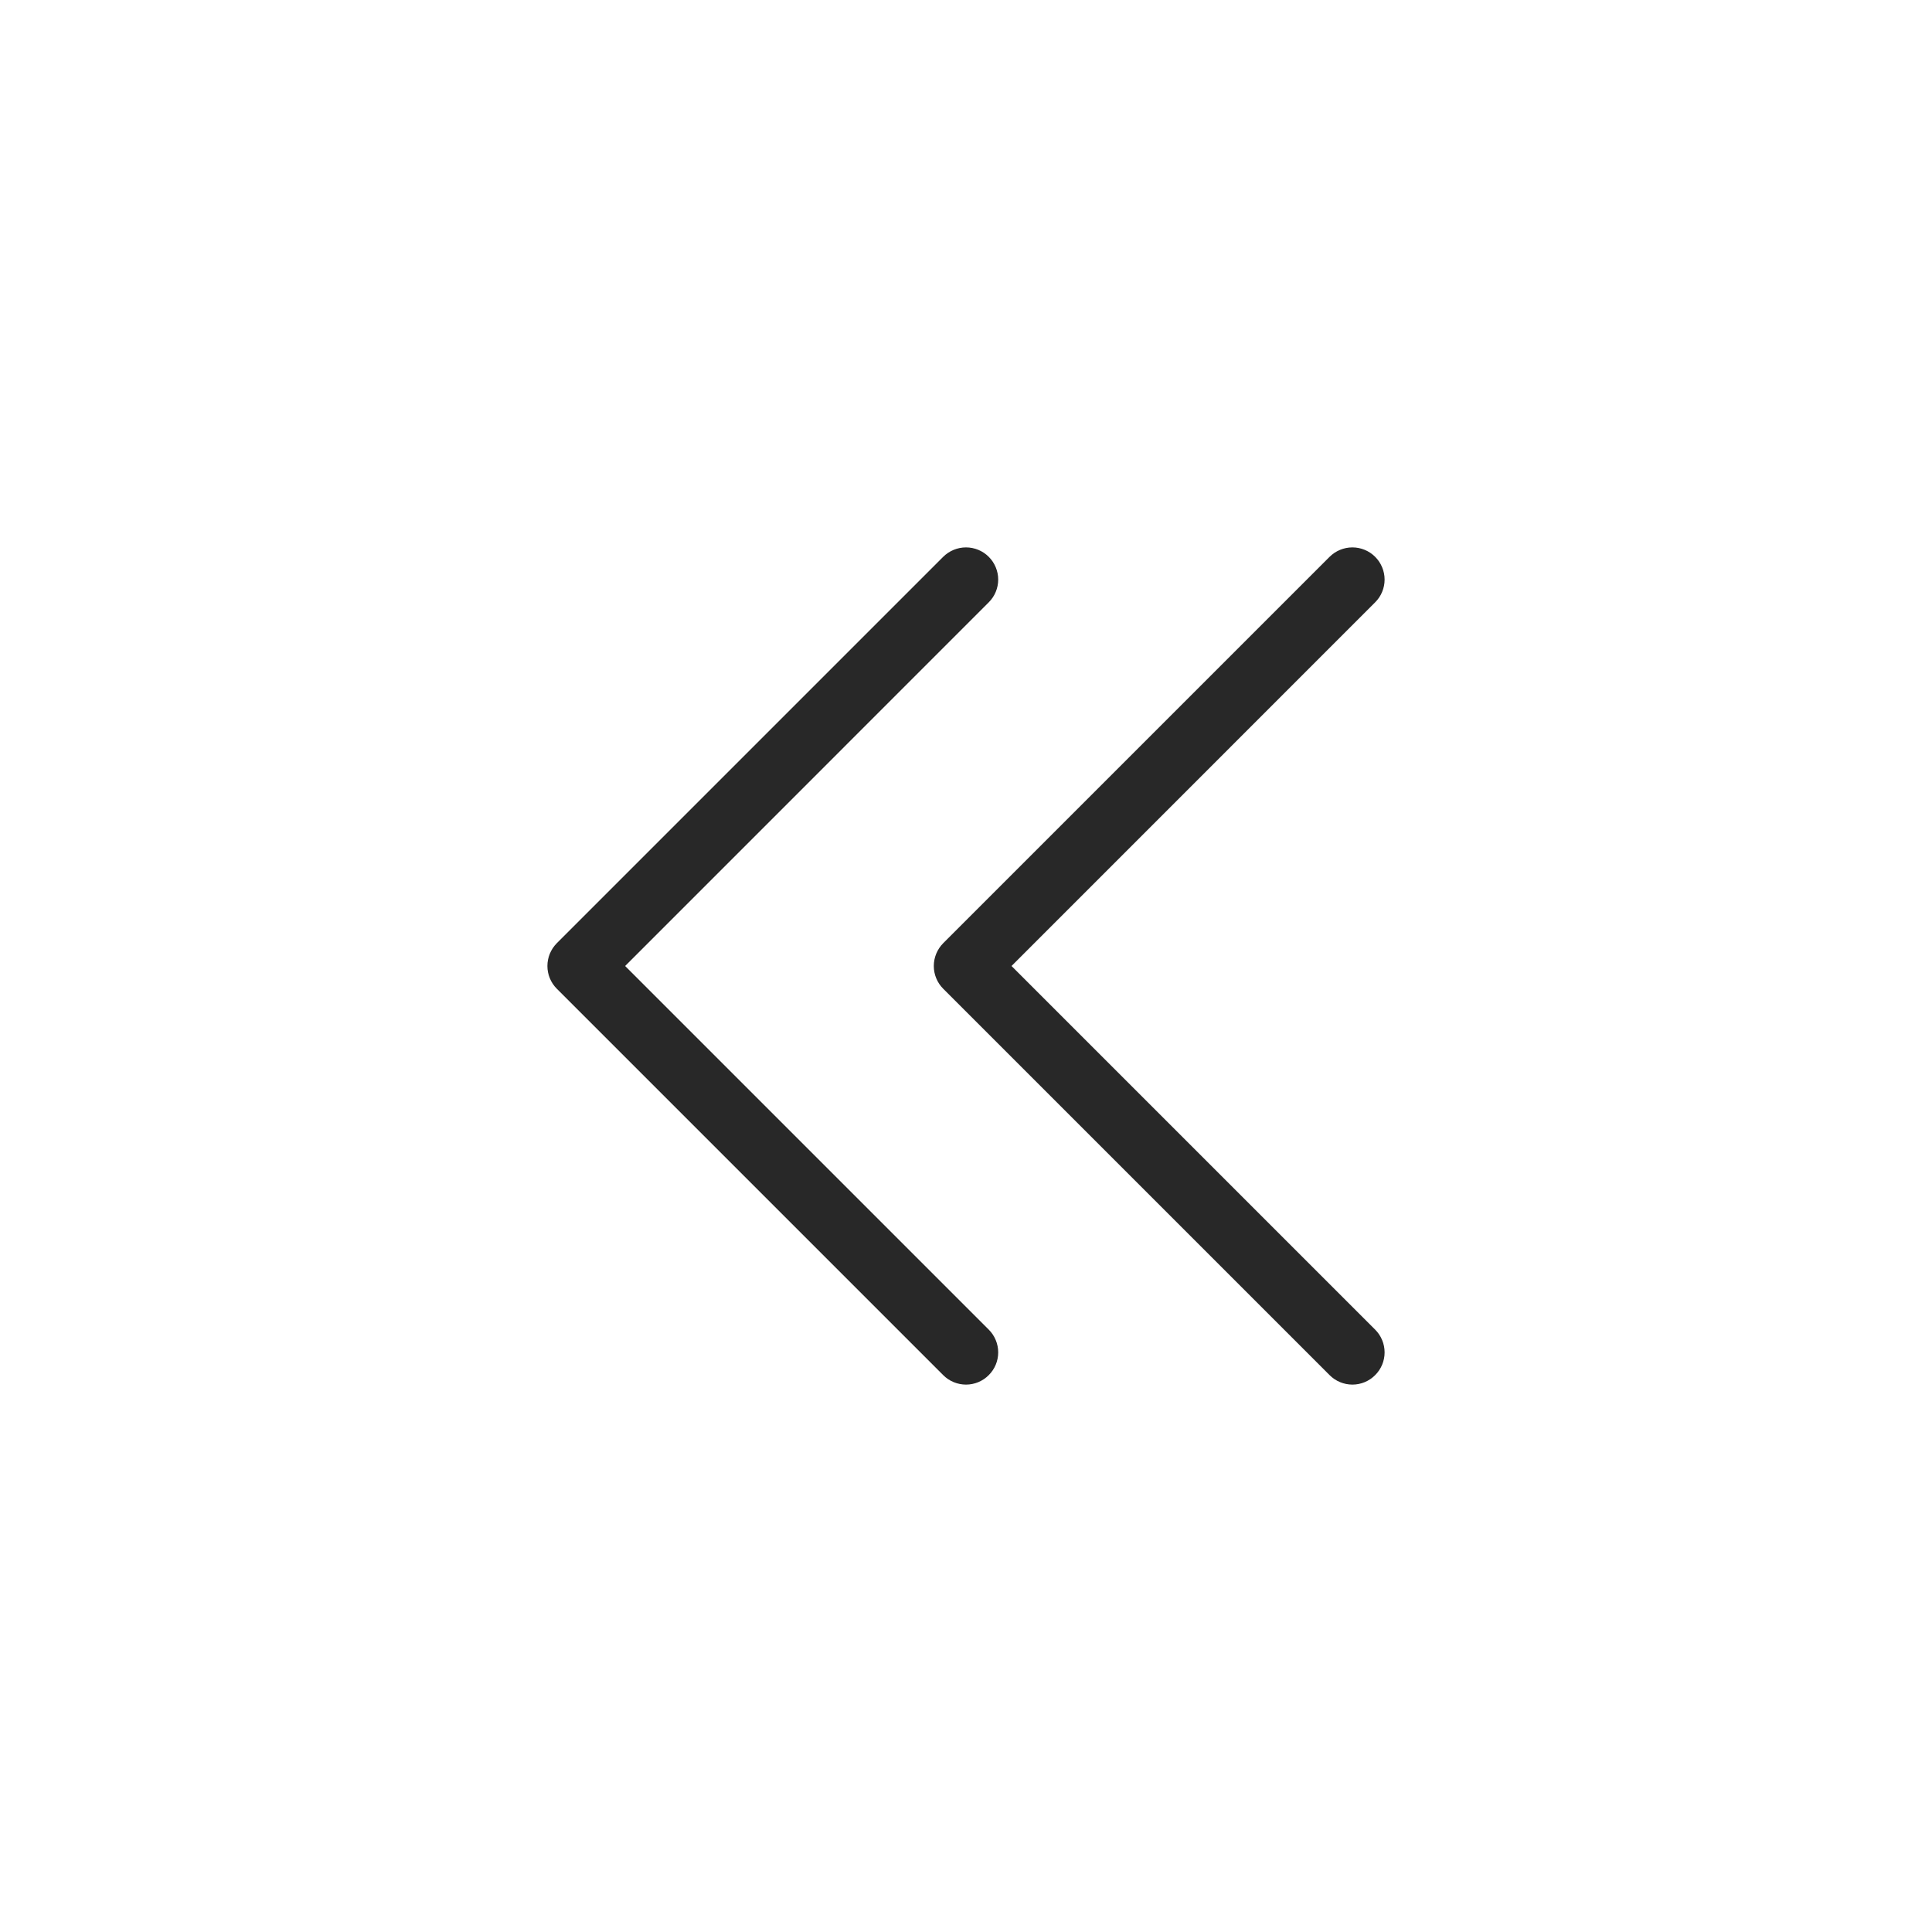 <svg width="30" height="30" viewBox="0 0 30 30" fill="none" xmlns="http://www.w3.org/2000/svg">
<g opacity="0.9">
<path d="M15.707 15L21.353 9.353C21.447 9.26 21.5 9.132 21.5 9C21.5 8.867 21.447 8.74 21.353 8.646C21.26 8.553 21.133 8.5 21 8.5C20.867 8.5 20.74 8.553 20.646 8.646L14.646 14.646C14.553 14.74 14.5 14.867 14.5 15C14.5 15.133 14.553 15.26 14.646 15.353L20.646 21.353C20.693 21.4 20.748 21.437 20.809 21.462C20.869 21.487 20.935 21.5 21 21.5C21.133 21.5 21.26 21.447 21.353 21.353C21.447 21.26 21.5 21.133 21.5 21C21.5 20.867 21.447 20.74 21.353 20.646L15.707 15Z" fill="#111111"/>
<path d="M9.707 15L15.353 9.353C15.447 9.26 15.5 9.132 15.5 9C15.5 8.867 15.447 8.74 15.353 8.646C15.26 8.553 15.133 8.5 15 8.5C14.867 8.5 14.74 8.553 14.646 8.646L8.646 14.646C8.553 14.74 8.5 14.867 8.5 15C8.5 15.133 8.553 15.26 8.646 15.353L14.646 21.353C14.693 21.4 14.748 21.437 14.809 21.462C14.87 21.487 14.935 21.5 15 21.5C15.133 21.5 15.26 21.447 15.353 21.353C15.447 21.26 15.5 21.133 15.5 21C15.5 20.867 15.447 20.74 15.353 20.646L9.707 15Z" fill="#111111"/>
</g>
</svg>
